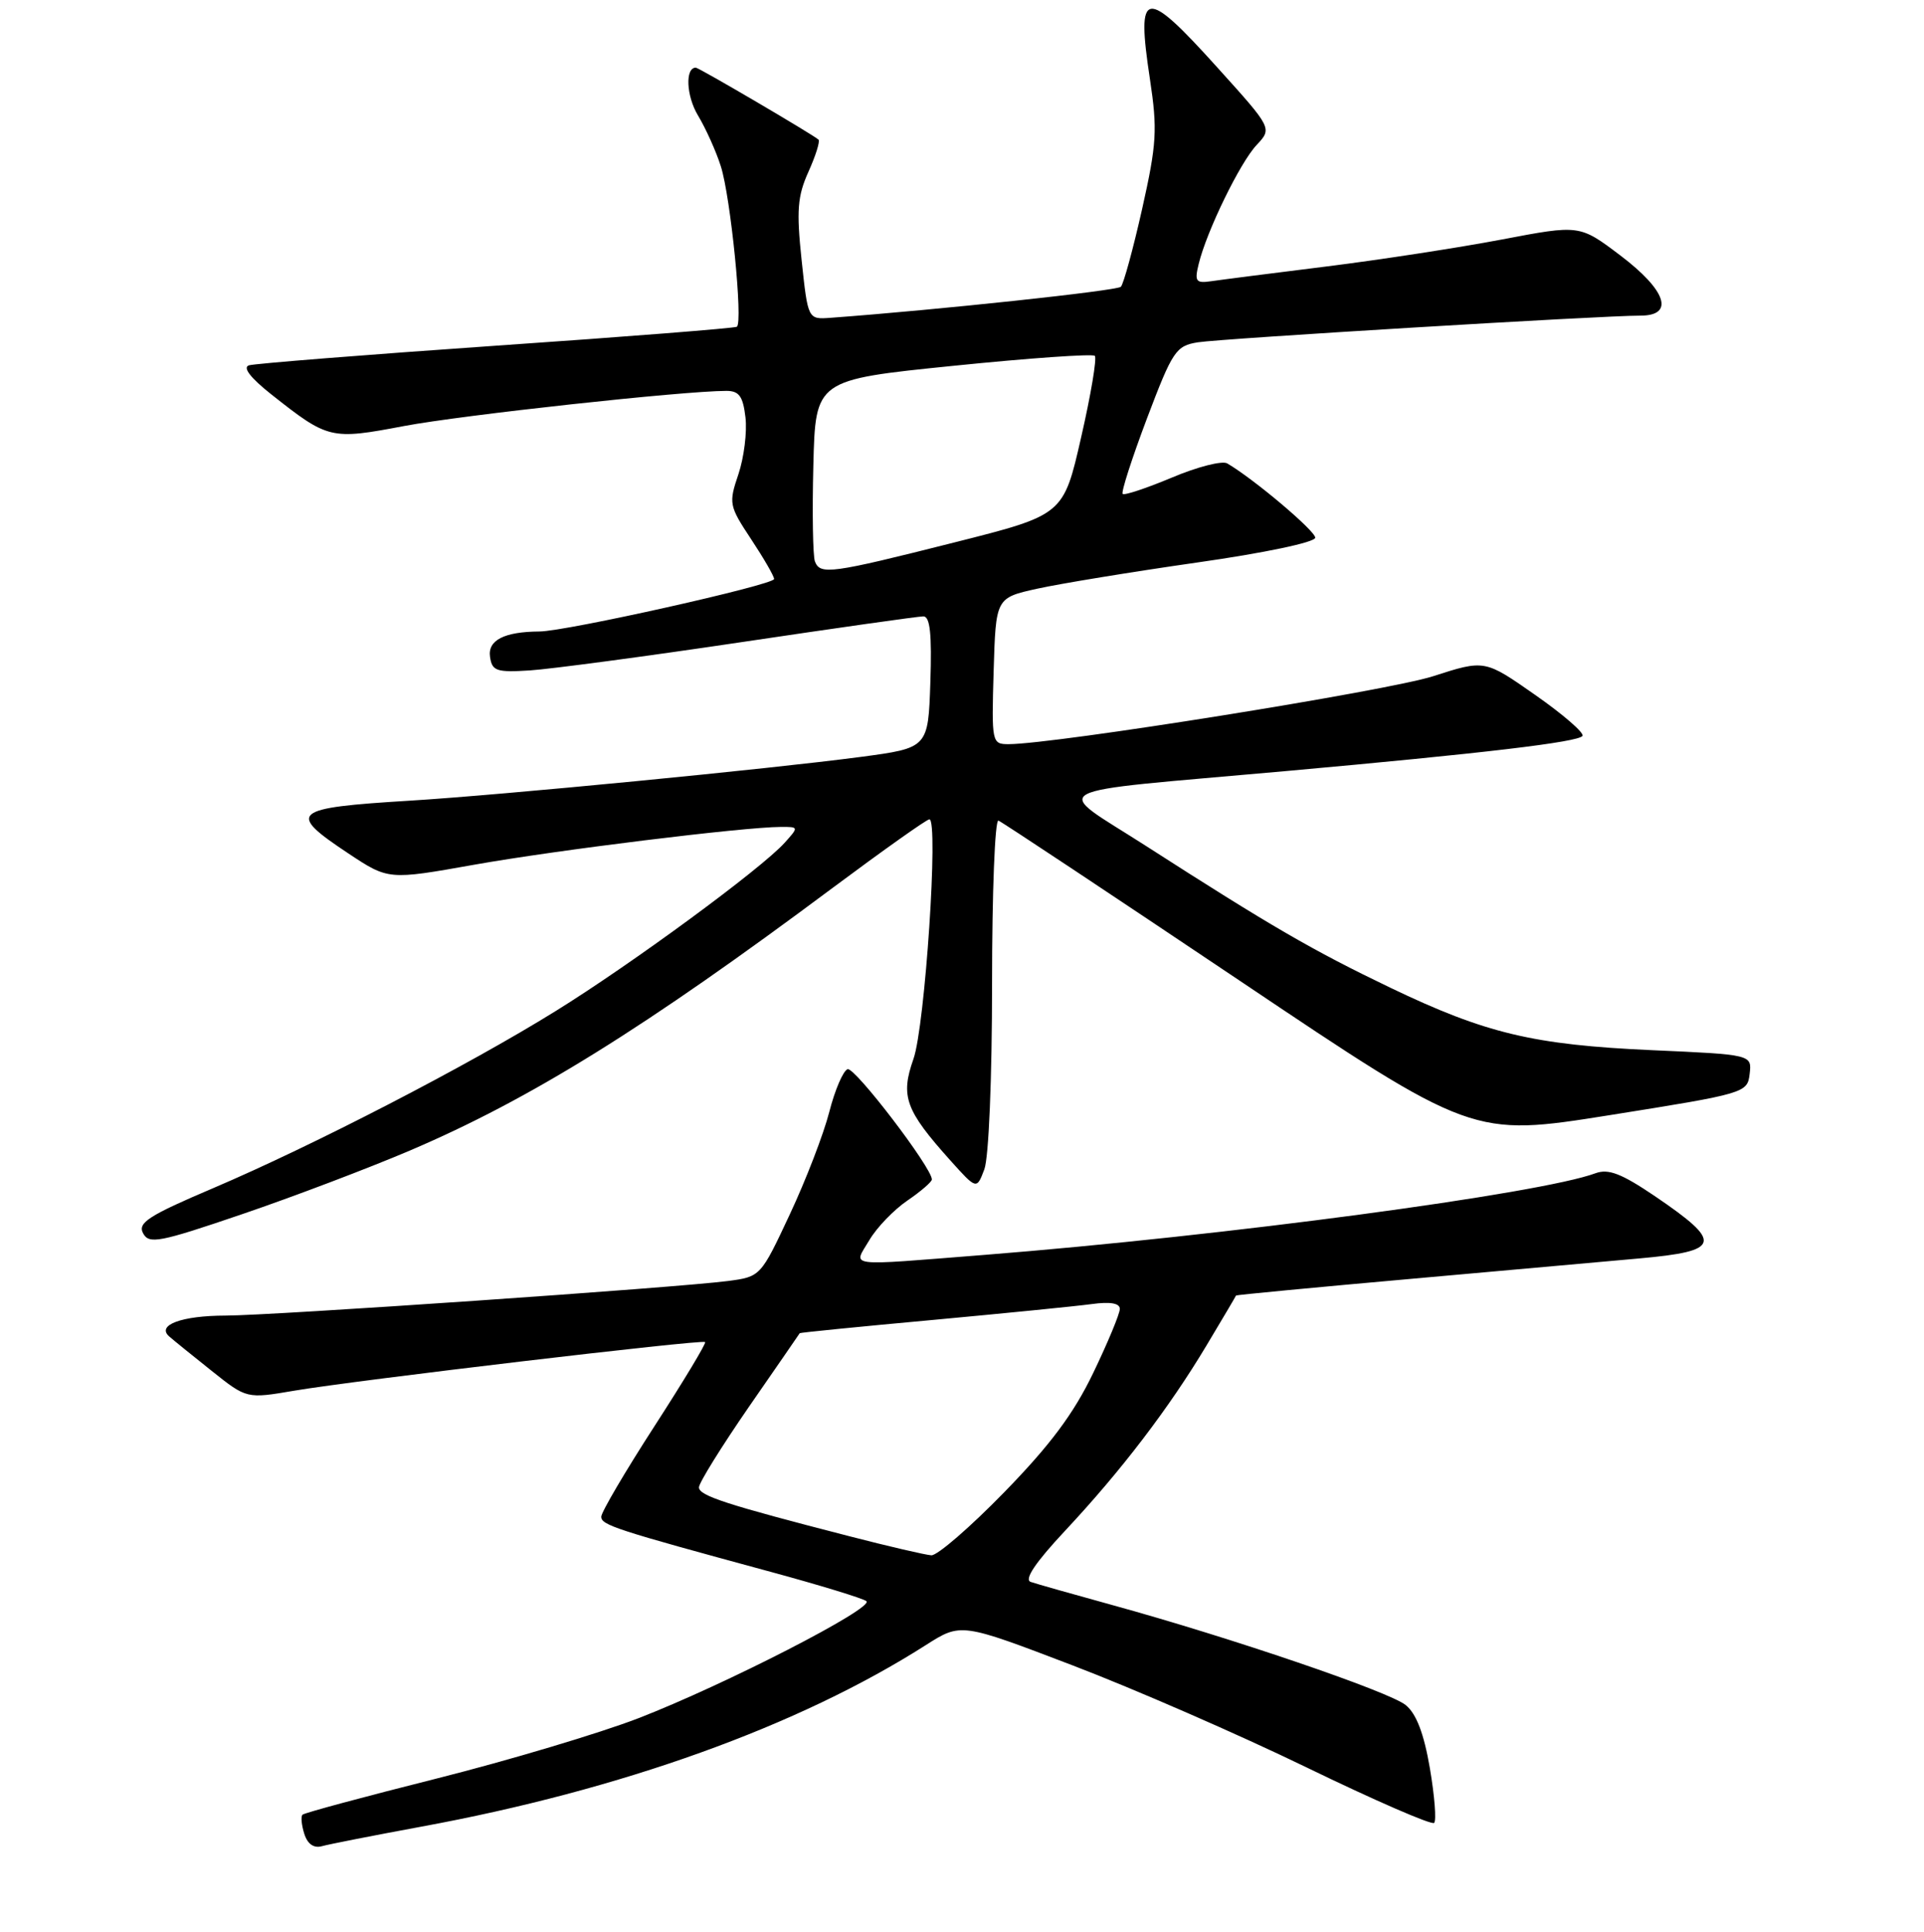 <?xml version="1.0" encoding="UTF-8" standalone="no"?>
<!DOCTYPE svg PUBLIC "-//W3C//DTD SVG 1.1//EN" "http://www.w3.org/Graphics/SVG/1.1/DTD/svg11.dtd" >
<svg xmlns="http://www.w3.org/2000/svg" xmlns:xlink="http://www.w3.org/1999/xlink" version="1.1" viewBox="0 0 256 257">
 <g >
 <path fill="currentColor"
d=" M 56.00 243.02 C 82.68 238.12 106.26 229.64 123.18 218.86 C 127.86 215.88 127.86 215.88 142.68 221.54 C 150.83 224.65 164.87 230.77 173.87 235.14 C 182.88 239.51 190.51 242.83 190.82 242.51 C 191.14 242.20 190.88 238.91 190.25 235.22 C 189.46 230.62 188.45 227.97 187.03 226.83 C 184.84 225.05 163.75 217.86 148.00 213.53 C 142.78 212.09 137.89 210.71 137.14 210.45 C 136.24 210.14 137.77 207.86 141.72 203.64 C 149.21 195.63 155.55 187.32 160.53 179.00 C 162.67 175.43 164.44 172.43 164.46 172.35 C 164.48 172.27 175.07 171.26 188.00 170.11 C 200.93 168.95 214.46 167.75 218.08 167.42 C 229.04 166.44 229.32 165.33 220.19 159.13 C 215.76 156.13 214.01 155.45 212.30 156.08 C 204.95 158.81 162.99 164.41 131.05 166.94 C 112.14 168.43 113.53 168.61 115.68 164.97 C 116.66 163.30 118.94 160.94 120.73 159.72 C 122.52 158.50 123.99 157.23 123.99 156.91 C 124.01 155.37 113.73 141.92 112.78 142.24 C 112.19 142.44 111.09 145.00 110.34 147.93 C 109.59 150.86 107.23 156.99 105.09 161.55 C 101.22 169.82 101.19 169.85 96.85 170.42 C 90.25 171.29 36.27 175.01 30.00 175.02 C 24.18 175.03 20.79 176.28 22.51 177.79 C 23.05 178.27 25.60 180.33 28.16 182.37 C 32.82 186.09 32.82 186.09 39.16 185.01 C 47.21 183.64 93.39 178.17 93.82 178.54 C 94.00 178.69 90.96 183.73 87.07 189.75 C 83.18 195.77 80.00 201.18 80.00 201.78 C 80.00 202.89 81.91 203.51 102.50 209.10 C 109.10 210.89 114.85 212.65 115.28 213.01 C 116.36 213.91 96.43 224.14 84.93 228.59 C 79.74 230.59 67.66 234.20 58.09 236.61 C 48.51 239.02 40.48 241.18 40.25 241.42 C 40.01 241.66 40.12 242.80 40.49 243.97 C 40.92 245.33 41.76 245.91 42.83 245.61 C 43.75 245.35 49.67 244.19 56.00 243.02 Z  M 54.50 153.08 C 70.52 146.25 85.82 136.75 110.76 118.14 C 117.50 113.12 123.30 109.00 123.66 109.00 C 124.91 109.00 123.08 136.53 121.54 140.88 C 119.79 145.85 120.46 147.70 126.46 154.39 C 129.95 158.27 129.95 158.27 130.97 155.57 C 131.56 154.02 132.00 143.49 132.00 130.85 C 132.00 118.74 132.38 108.98 132.85 109.17 C 133.32 109.35 147.71 118.90 164.82 130.38 C 195.92 151.26 195.92 151.26 214.21 148.35 C 232.23 145.48 232.50 145.40 232.80 142.87 C 233.10 140.30 233.10 140.30 219.80 139.71 C 204.01 139.00 197.69 137.49 185.01 131.41 C 174.63 126.43 169.09 123.21 152.51 112.56 C 139.90 104.46 137.86 105.56 171.00 102.59 C 197.36 100.22 210.06 98.72 210.56 97.90 C 210.81 97.50 207.99 95.05 204.28 92.46 C 197.55 87.75 197.55 87.75 190.69 89.96 C 184.68 91.90 140.35 98.99 134.21 99.00 C 131.97 99.00 131.93 98.82 132.21 89.27 C 132.50 79.54 132.50 79.54 138.00 78.32 C 141.03 77.65 150.59 76.08 159.25 74.84 C 168.25 73.56 175.00 72.14 175.00 71.53 C 175.00 70.62 166.86 63.74 163.29 61.65 C 162.63 61.26 159.32 62.10 155.94 63.53 C 152.55 64.95 149.60 65.93 149.38 65.71 C 149.15 65.49 150.61 60.97 152.61 55.67 C 156.02 46.67 156.46 46.01 159.38 45.54 C 162.54 45.04 213.19 41.98 218.25 41.99 C 222.86 42.00 221.73 38.62 215.59 33.98 C 210.18 29.89 210.18 29.89 199.84 31.86 C 194.15 32.94 183.65 34.56 176.50 35.45 C 169.35 36.34 162.45 37.22 161.17 37.41 C 159.12 37.71 158.92 37.45 159.49 35.13 C 160.55 30.75 164.99 21.64 167.20 19.29 C 169.28 17.07 169.28 17.07 162.03 9.04 C 152.27 -1.79 151.16 -1.61 153.01 10.55 C 154.02 17.25 153.91 19.14 151.97 27.79 C 150.77 33.13 149.49 37.79 149.14 38.15 C 148.63 38.68 124.65 41.24 110.50 42.28 C 107.50 42.50 107.50 42.50 106.66 34.61 C 105.96 28.00 106.11 26.09 107.57 22.85 C 108.53 20.72 109.13 18.80 108.91 18.58 C 108.28 17.97 92.99 9.00 92.58 9.00 C 91.14 9.00 91.31 12.77 92.87 15.36 C 93.91 17.09 95.28 20.13 95.91 22.12 C 97.22 26.21 98.89 42.95 98.04 43.47 C 97.74 43.66 83.32 44.80 65.99 45.99 C 48.67 47.19 33.88 48.37 33.13 48.60 C 32.25 48.88 33.32 50.26 36.09 52.46 C 43.67 58.45 43.99 58.53 53.75 56.68 C 61.47 55.22 90.88 52.01 96.64 52.00 C 98.35 52.00 98.86 52.72 99.19 55.53 C 99.42 57.48 98.99 60.88 98.25 63.09 C 96.94 66.96 97.00 67.29 99.94 71.73 C 101.62 74.27 103.00 76.65 103.00 77.03 C 103.00 77.80 75.33 83.99 71.78 84.01 C 67.09 84.04 64.88 85.17 65.20 87.38 C 65.47 89.27 66.05 89.47 70.50 89.19 C 73.25 89.01 85.88 87.33 98.57 85.44 C 111.25 83.55 122.18 82.00 122.86 82.00 C 123.75 82.00 124.00 84.36 123.79 90.75 C 123.50 99.50 123.50 99.50 114.50 100.70 C 102.25 102.32 66.75 105.77 54.50 106.52 C 38.77 107.48 38.10 108.06 46.34 113.53 C 51.68 117.07 51.68 117.07 63.09 115.04 C 74.04 113.09 98.89 110.03 103.90 110.01 C 106.29 110.00 106.29 110.02 104.40 112.12 C 101.30 115.56 84.15 128.17 73.96 134.49 C 62.20 141.79 41.74 152.36 28.33 158.08 C 19.77 161.72 18.29 162.68 19.04 164.07 C 19.83 165.55 21.18 165.29 32.21 161.53 C 38.97 159.23 49.00 155.42 54.50 153.08 Z  M 113.00 204.37 C 96.61 200.15 93.00 198.98 93.00 197.87 C 93.00 197.27 96.00 192.45 99.66 187.14 C 103.33 181.84 106.37 177.44 106.41 177.36 C 106.46 177.28 114.38 176.49 124.00 175.61 C 133.62 174.72 143.19 173.77 145.25 173.49 C 147.72 173.15 149.00 173.37 149.00 174.13 C 149.00 174.77 147.41 178.60 145.46 182.65 C 142.85 188.08 139.73 192.25 133.63 198.51 C 129.08 203.18 124.71 206.96 123.92 206.91 C 123.14 206.86 118.22 205.72 113.00 204.37 Z  M 108.43 74.69 C 108.16 73.97 108.06 68.24 108.22 61.95 C 108.50 50.53 108.50 50.53 126.82 48.67 C 136.90 47.64 145.38 47.05 145.67 47.34 C 145.97 47.63 145.15 52.52 143.85 58.19 C 141.50 68.50 141.50 68.50 127.00 72.16 C 110.53 76.32 109.13 76.51 108.43 74.69 Z "/>
</g>
</svg>